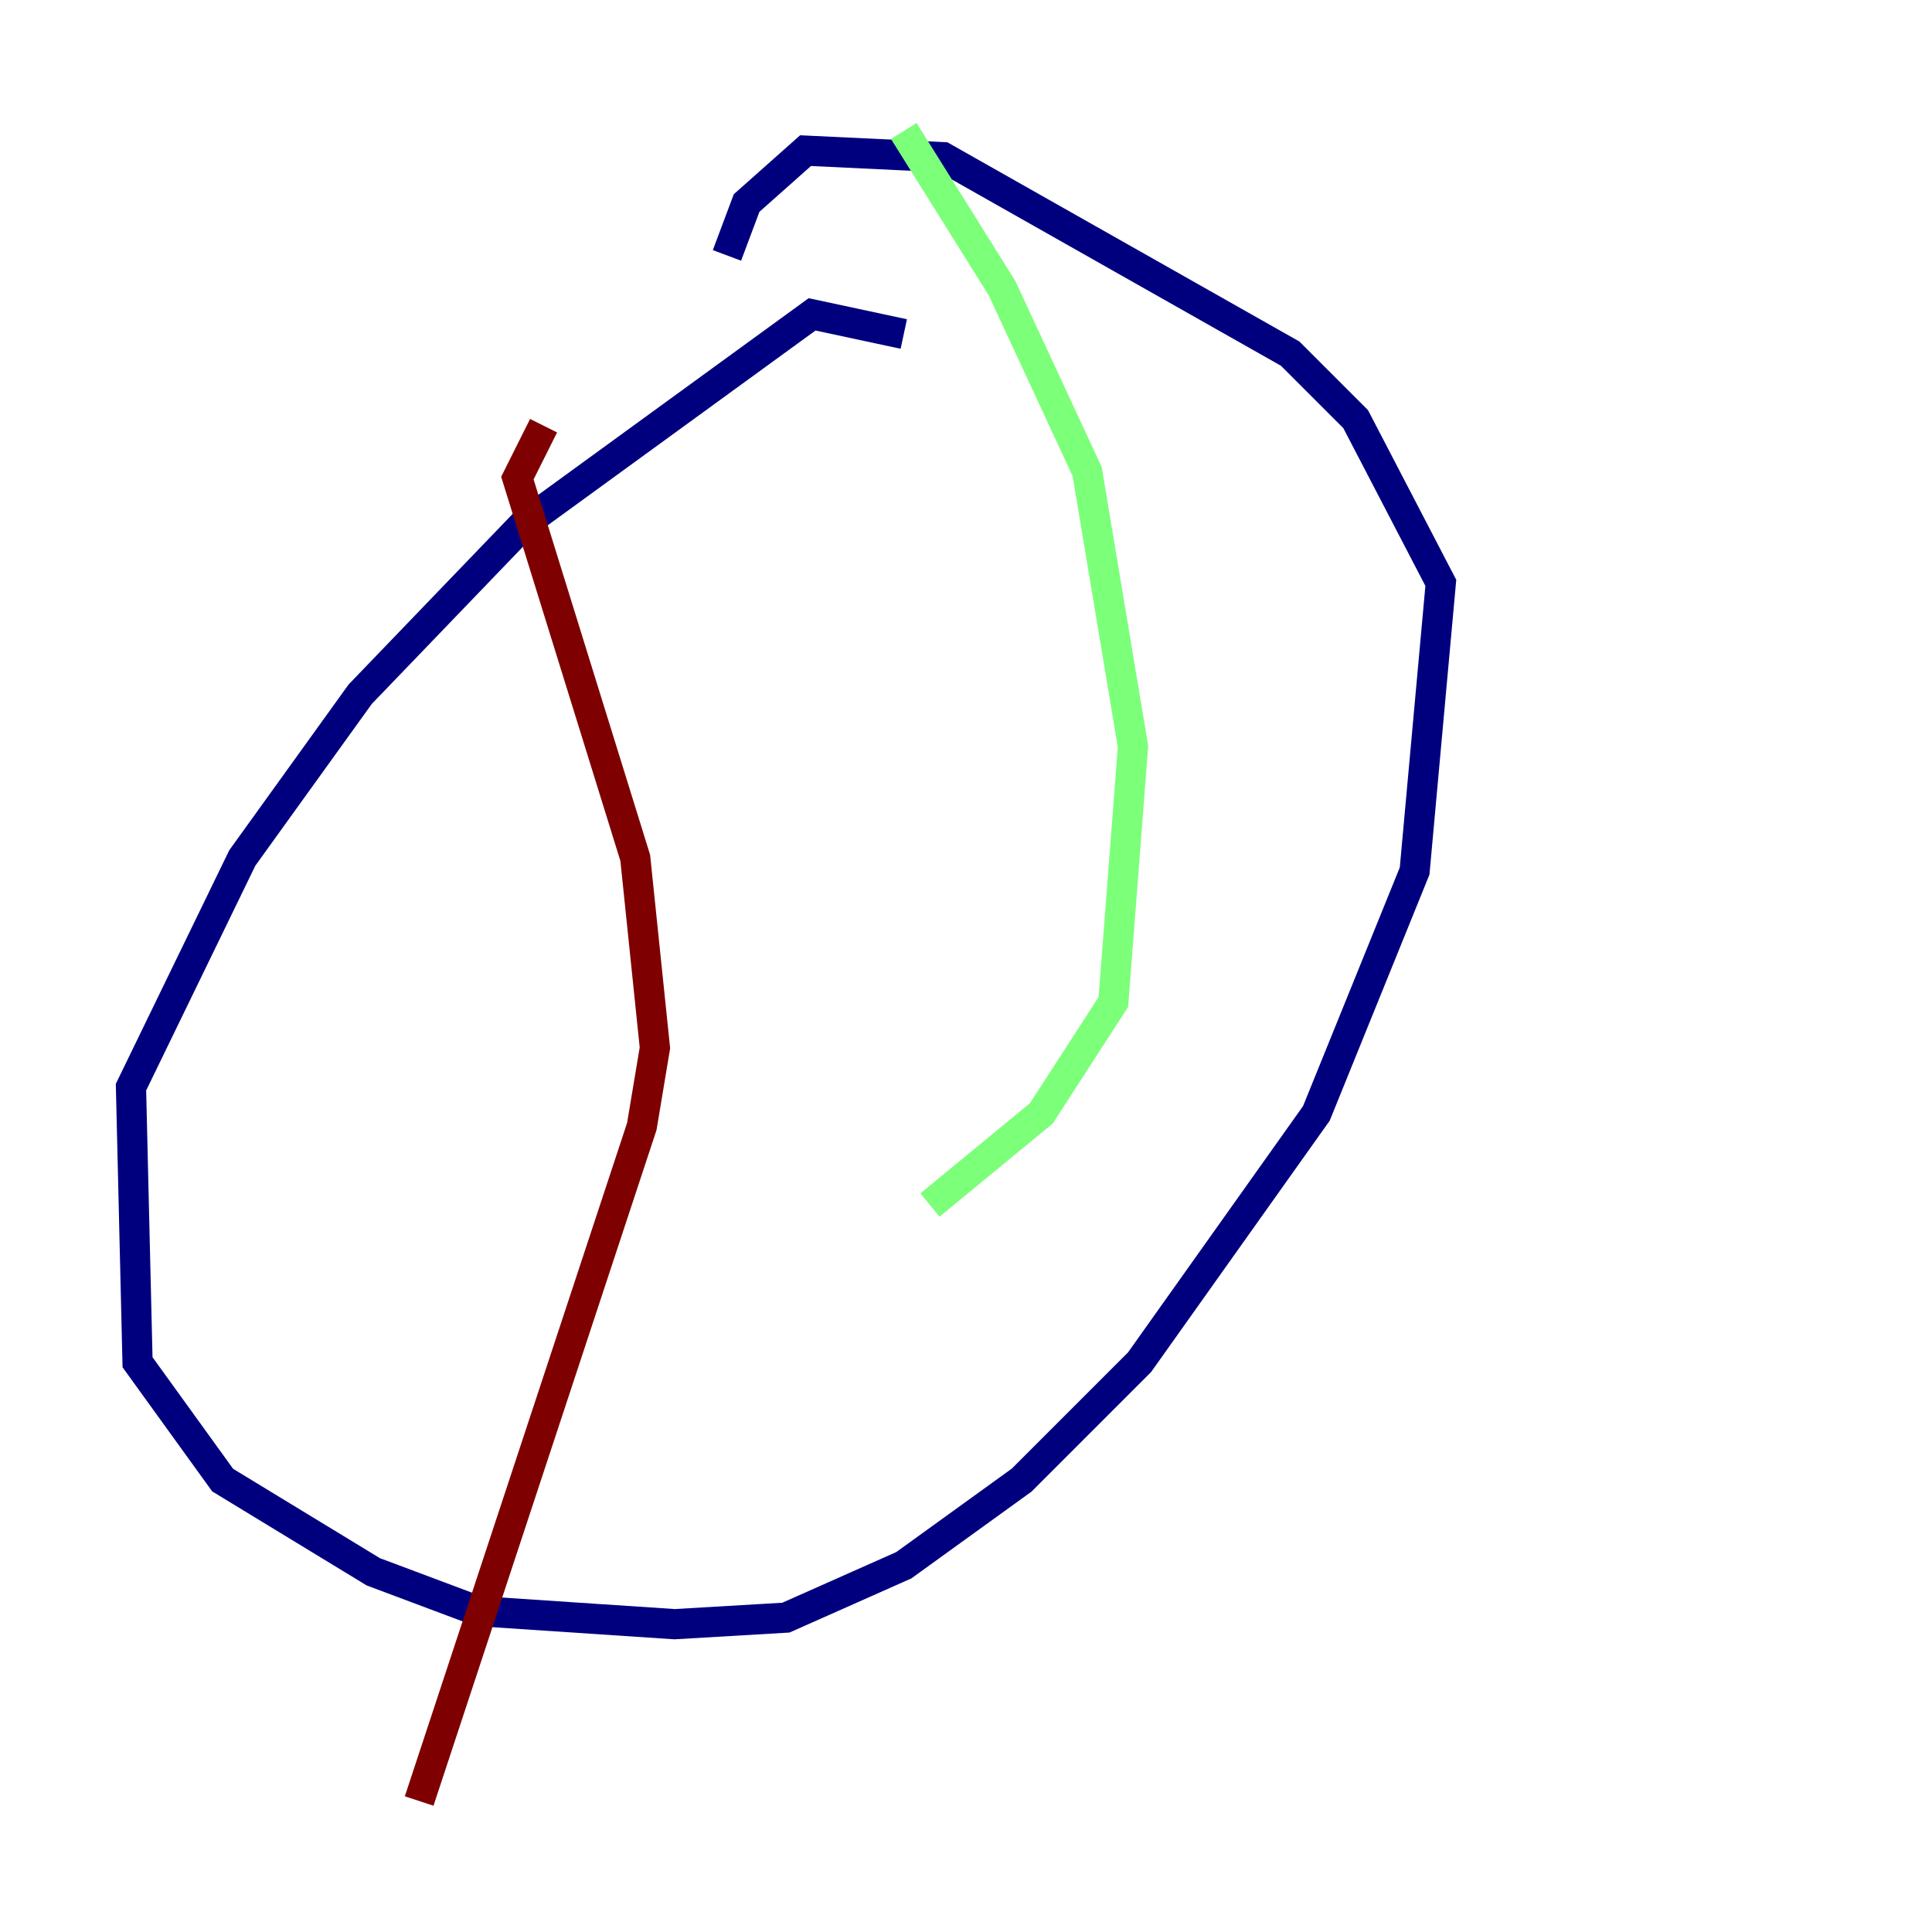 <?xml version="1.0" encoding="utf-8" ?>
<svg baseProfile="tiny" height="128" version="1.2" viewBox="0,0,128,128" width="128" xmlns="http://www.w3.org/2000/svg" xmlns:ev="http://www.w3.org/2001/xml-events" xmlns:xlink="http://www.w3.org/1999/xlink"><defs /><polyline fill="none" points="59.878,22.129 53.803,20.827 34.712,34.712 23.864,45.993 16.054,56.841 8.678,72.027 9.112,90.251 14.752,98.061 24.732,104.136 31.675,106.739 44.691,107.607 52.068,107.173 59.878,103.702 67.688,98.061 75.498,90.251 87.214,73.763 93.722,57.709 95.458,38.617 89.817,27.77 85.478,23.43 62.481,10.414 53.37,9.98 49.464,13.451 48.163,16.922" stroke="#00007f" stroke-width="2" /><polyline fill="none" points="59.878,8.678 66.386,19.091 72.027,31.241 75.064,49.464 73.763,66.386 68.99,73.763 61.614,79.837" stroke="#7cff79" stroke-width="2" /><polyline fill="none" points="36.014,28.203 34.278,31.675 42.088,56.841 43.39,69.424 42.522,74.63 27.77,119.322" stroke="#7f0000" stroke-width="2" /></svg>